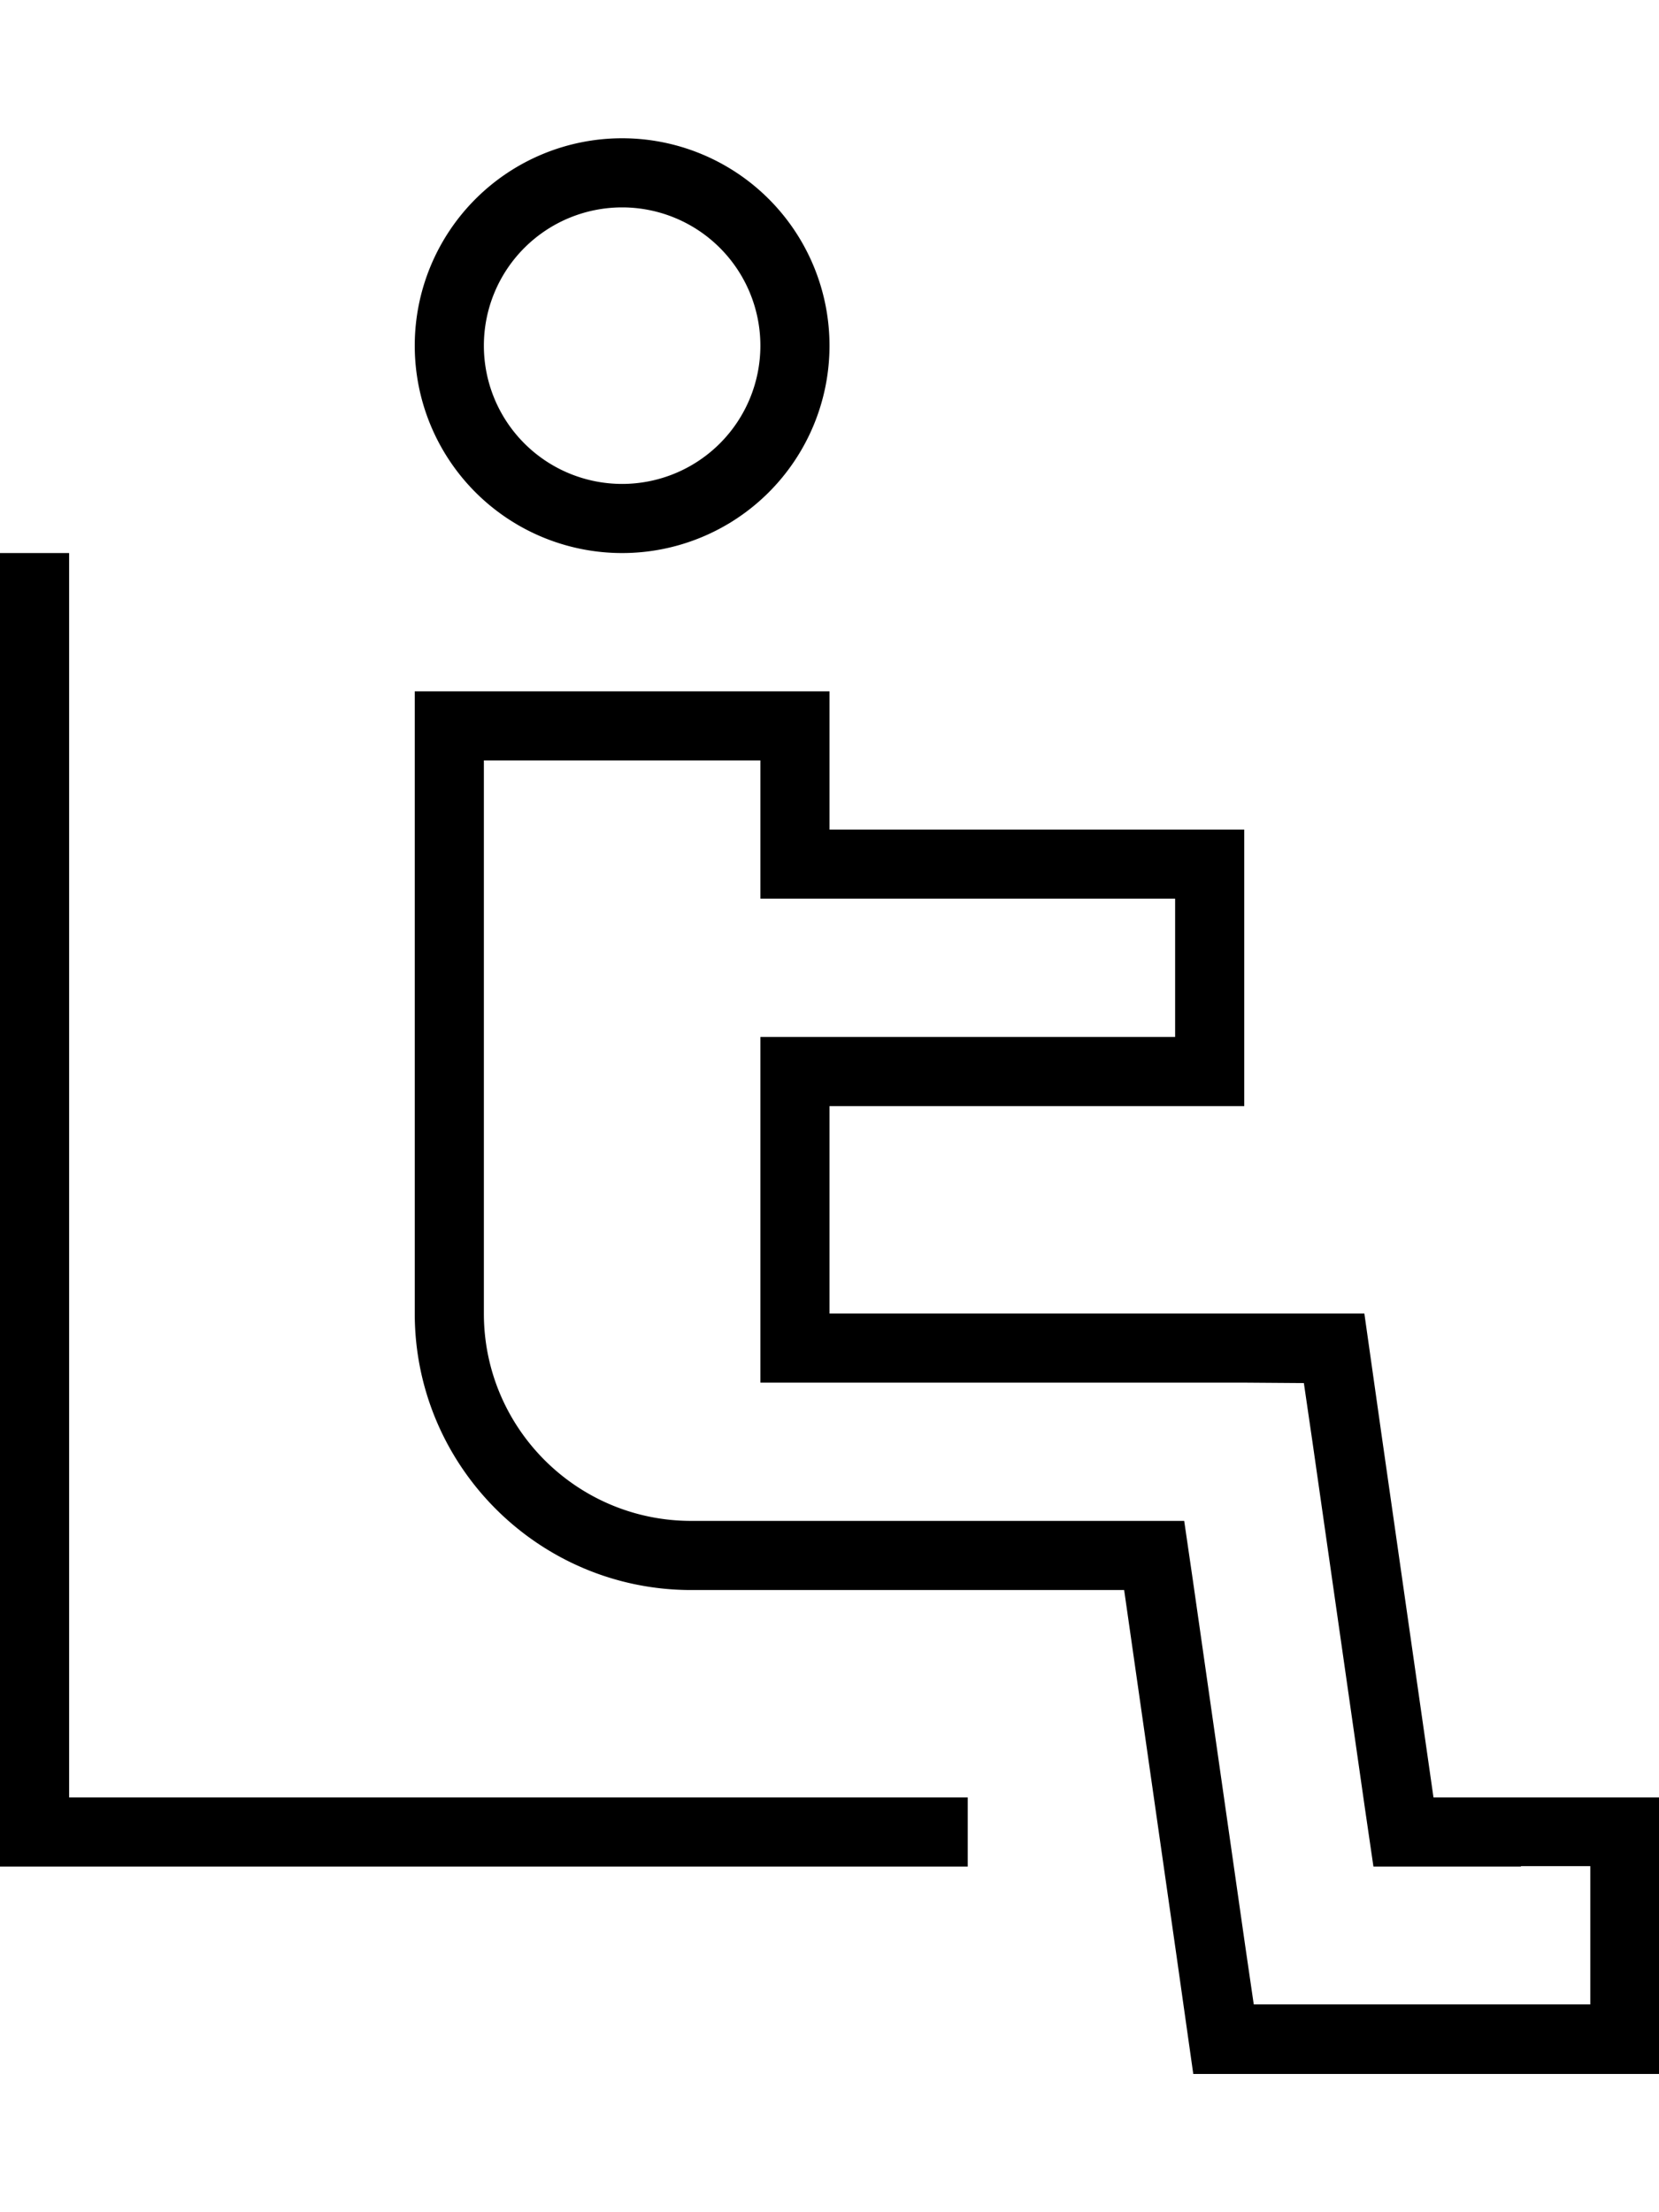 <svg xmlns="http://www.w3.org/2000/svg" viewBox="0 0 384 512"><!--! Font Awesome Pro 6.7.1 by @fontawesome - https://fontawesome.com License - https://fontawesome.com/license (Commercial License) Copyright 2024 Fonticons, Inc. --><path d="M319.7 331.5L331.8 416l20.2 0 16 0 16 0 0 16 0 32 0 16-16 0-16 0-48 0-27.8 0-3.9-27.5L260.2 368 160 368c-35.3 0-64-28.7-64-64l0-112 0-16 0-16 16 0 16 0 32 0 16 0 16 0 0 16 0 16 16 0 48 0 16 0 16 0 0 16 0 32 0 16-16 0-16 0-48 0-16 0 0 16 0 16 0 16 16 0 80 0 27.8 0 3.9 27.5zM352 432l-20.2 0-13.9 0-2-13.7-12.1-84.5-2-13.7L288 320l-96 0-16 0 0-16 0-48 0-16 16 0 64 0 16 0 0-32-16 0-64 0-16 0 0-16 0-16-16 0-32 0-16 0 0 16 0 112c0 26.5 21.5 48 48 48l100.2 0 13.9 0 2 13.7 12.1 84.5 2 13.7 13.9 0 48 0 16 0 0-32-16 0zM176 80a32 32 0 1 0 -64 0 32 32 0 1 0 64 0zM96 80a48 48 0 1 1 96 0A48 48 0 1 1 96 80zM16 136l0 280 200 0 8 0 0 16-8 0L8 432l-8 0 0-8L0 136l0-8 16 0 0 8z"/></svg>